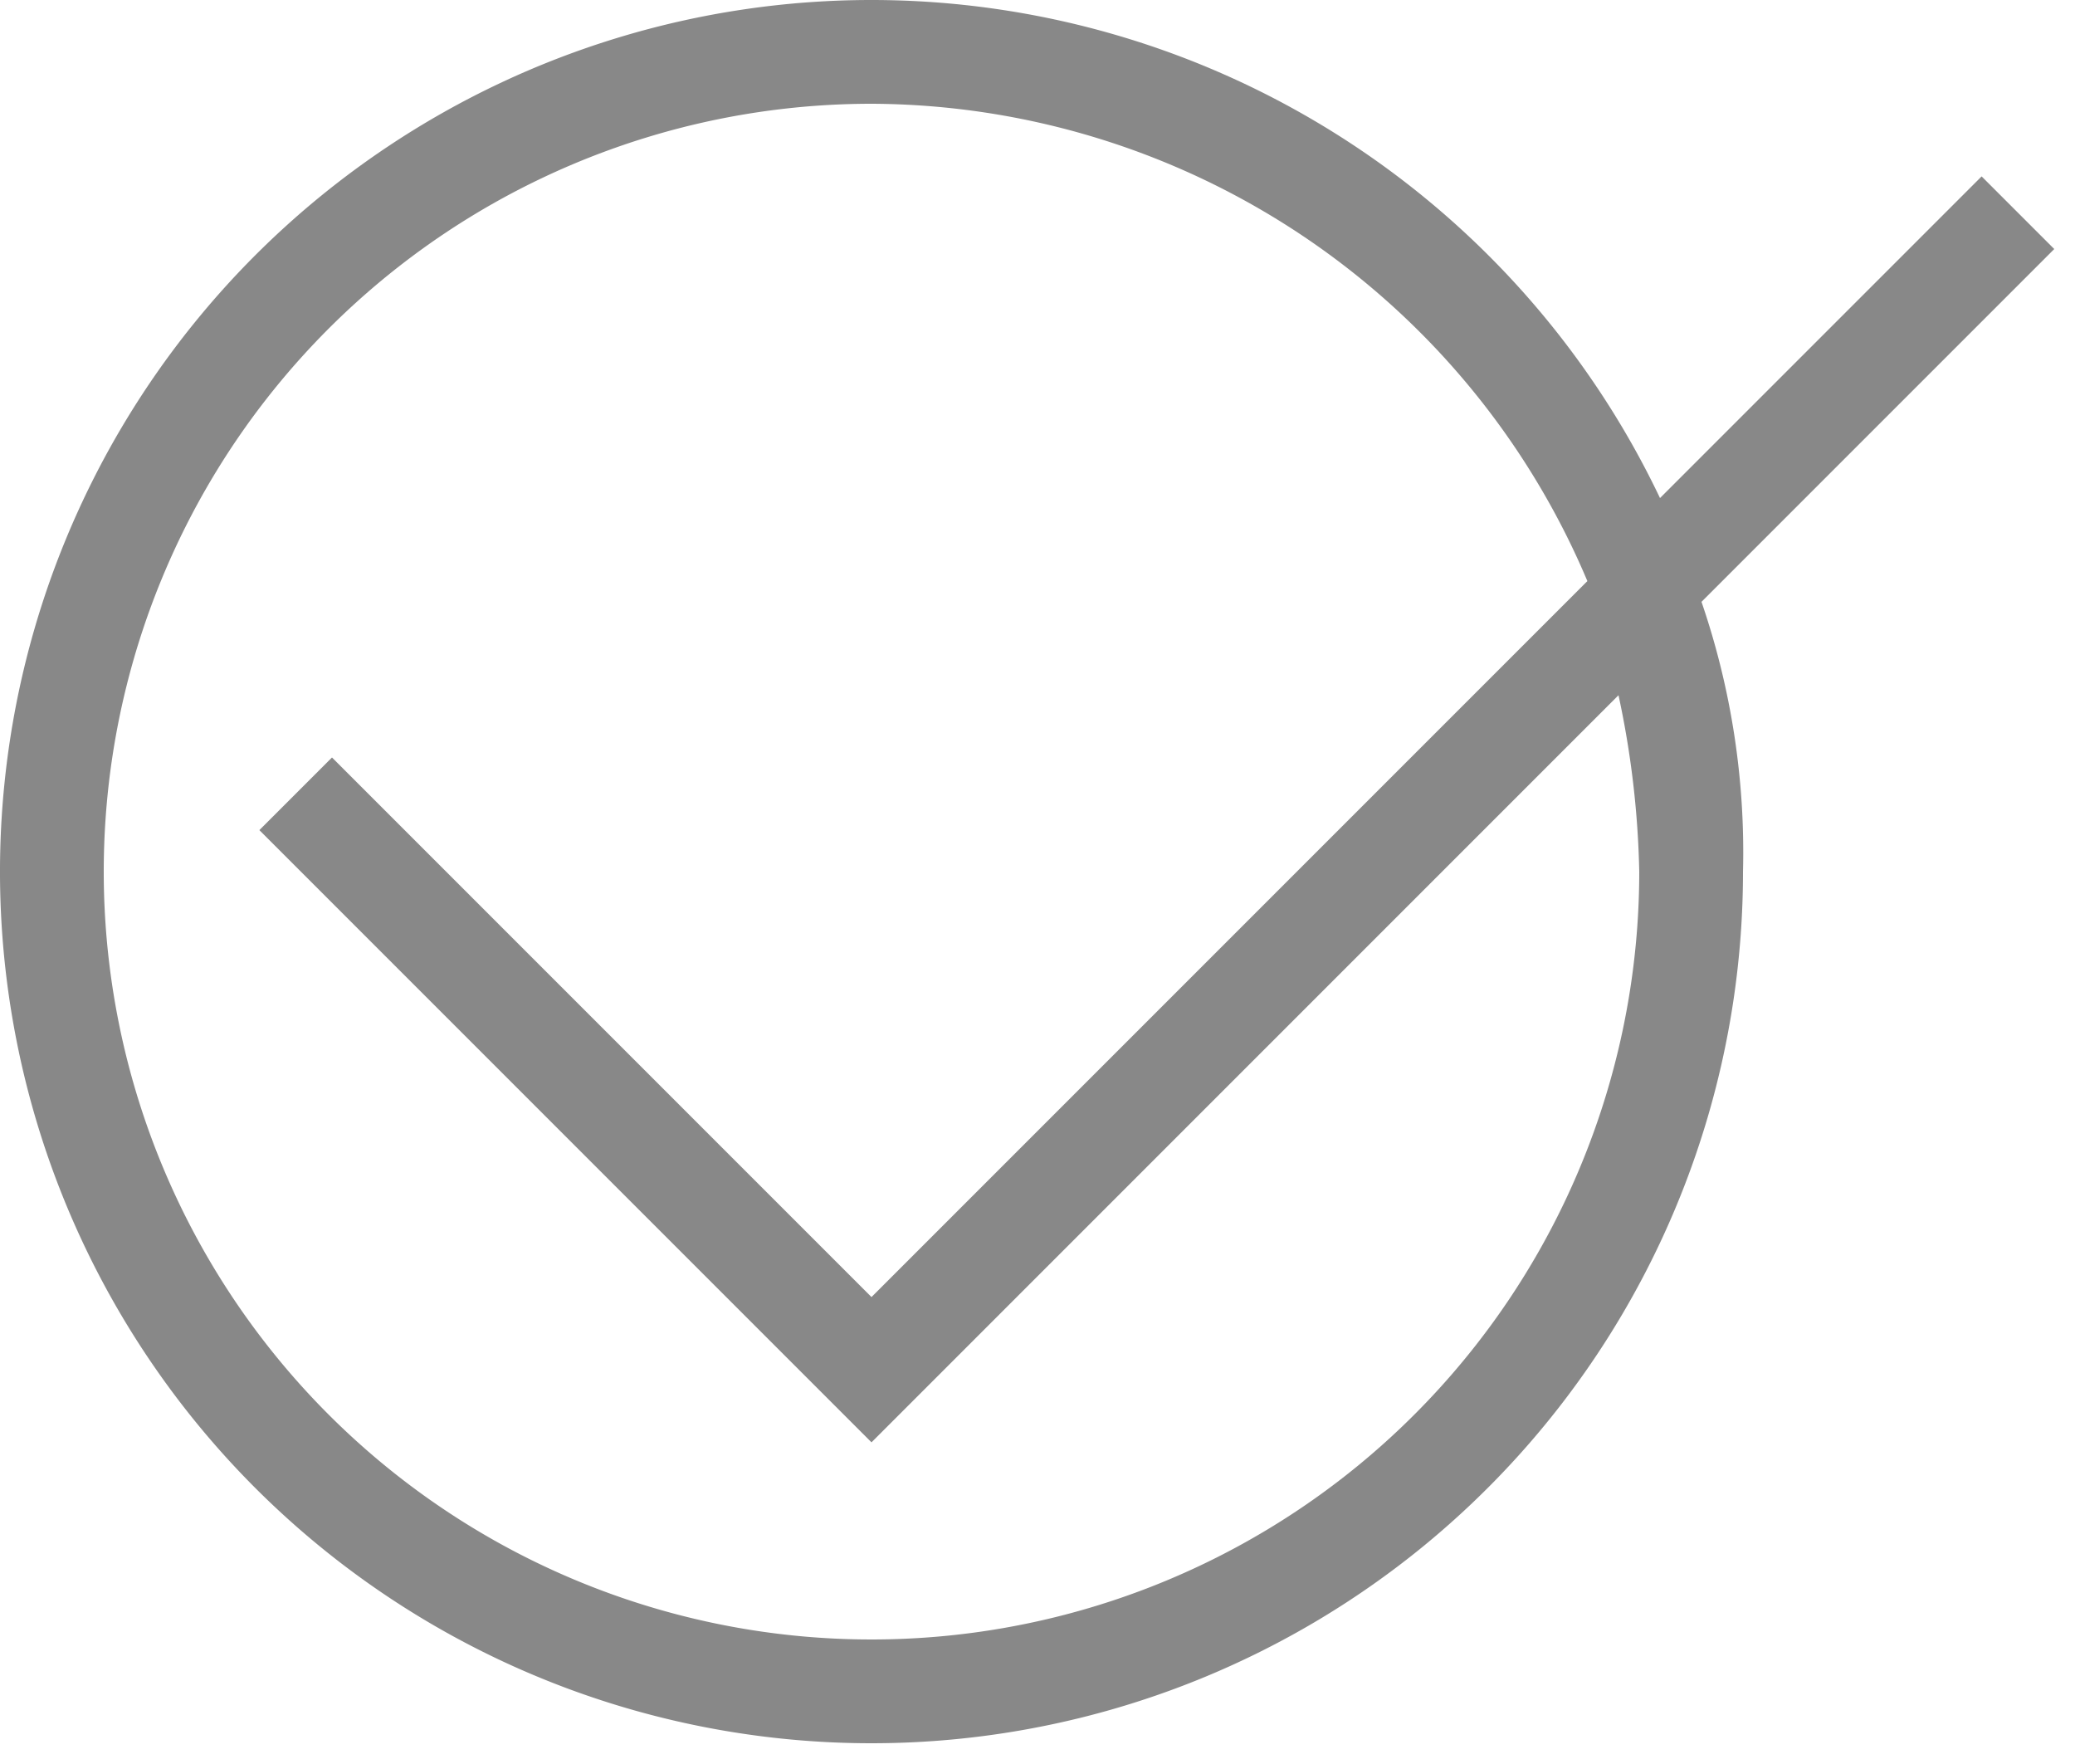 <svg xmlns="http://www.w3.org/2000/svg" width="20" height="17" viewBox="0 0 20 17">
  <defs>
    <style>
      .a {
        fill: #888;
        fill-rule: evenodd;
      }
    </style>
  </defs>
  <title>02-Orders-Icon-Default</title>
  <path class="a" d="M8.4,0A8.42,8.42,0,0,1,16,4.8l3.1-3.1.7.7L16.4,5.8a7.44,7.44,0,0,1,.4,2.6A8.4,8.4,0,1,1,8.4,0ZM3.2,7.3l5.2,5.2,6.9-6.9A7.52,7.52,0,0,0,8.4,1a7.4,7.4,0,1,0,7.4,7.4h0a8.87,8.87,0,0,0-.2-1.7L8.4,13.9,2.5,8Z" transform="translate(0)"/>
</svg>
